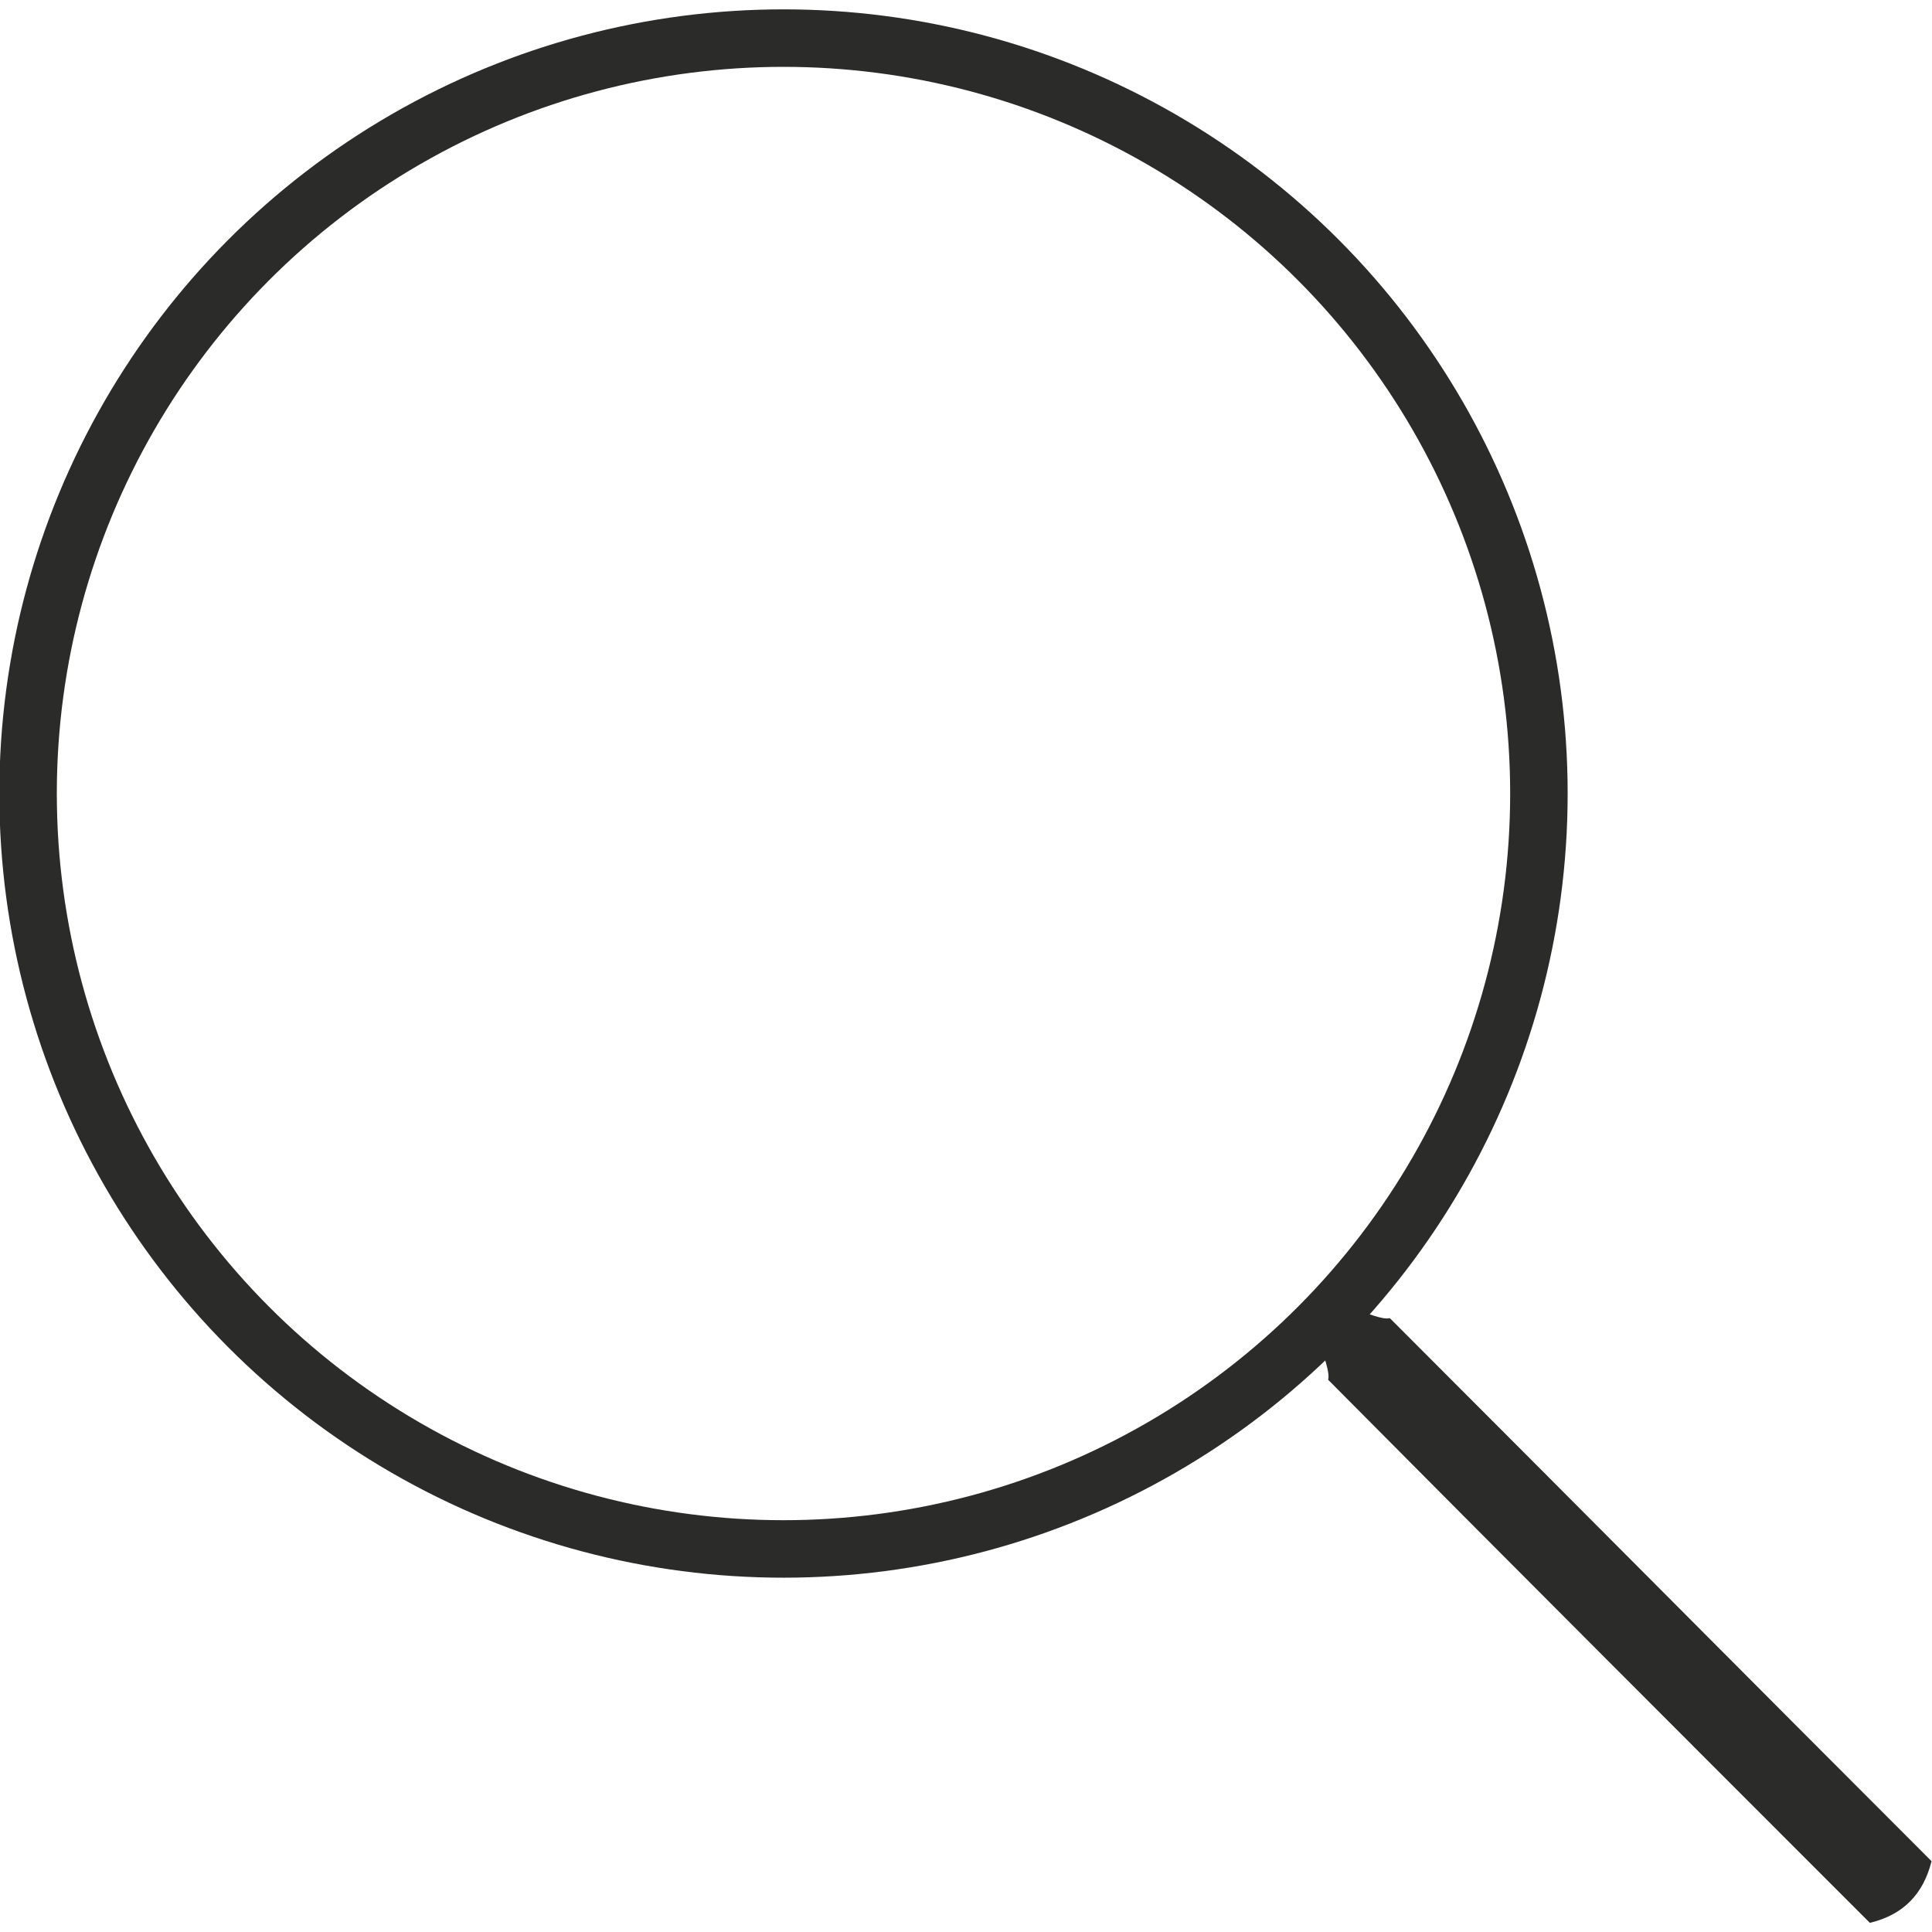<?xml version="1.0" encoding="UTF-8"?>
<!DOCTYPE svg PUBLIC "-//W3C//DTD SVG 1.1//EN" "http://www.w3.org/Graphics/SVG/1.1/DTD/svg11.dtd">
<!-- Creator: CorelDRAW -->
<svg xmlns="http://www.w3.org/2000/svg" xml:space="preserve" width="40px" height="40px" version="1.1" shape-rendering="geometricPrecision" text-rendering="geometricPrecision" image-rendering="optimizeQuality" fill-rule="evenodd" clip-rule="evenodd"
viewBox="0 0 14.45 14.3"
 xmlns:xlink="http://www.w3.org/1999/xlink"
 xmlns:xodm="http://www.corel.com/coreldraw/odm/2003">
 <g id="Layer_x0020_1">
  <g id="_105553224984032">
   <path fill="#2B2B2A" stroke="#2B2B2A" stroke-width="0.03" stroke-miterlimit="22.926" d="M10.39 9.8c-0.11,0.02 -0.46,-0.19 -0.55,-0.12 -0.07,0.08 0.13,0.44 0.11,0.56 1.34,1.35 2.69,2.7 4.04,4.05 0.24,-0.06 0.38,-0.21 0.44,-0.44 -1.35,-1.35 -2.69,-2.7 -4.04,-4.05z"/>
   <circle fill="none" stroke="#2B2B2A" stroke-width="0.43" stroke-miterlimit="22.926" cx="5.86" cy="5.86" r="5.65"/>
  </g>
 </g>
</svg>
